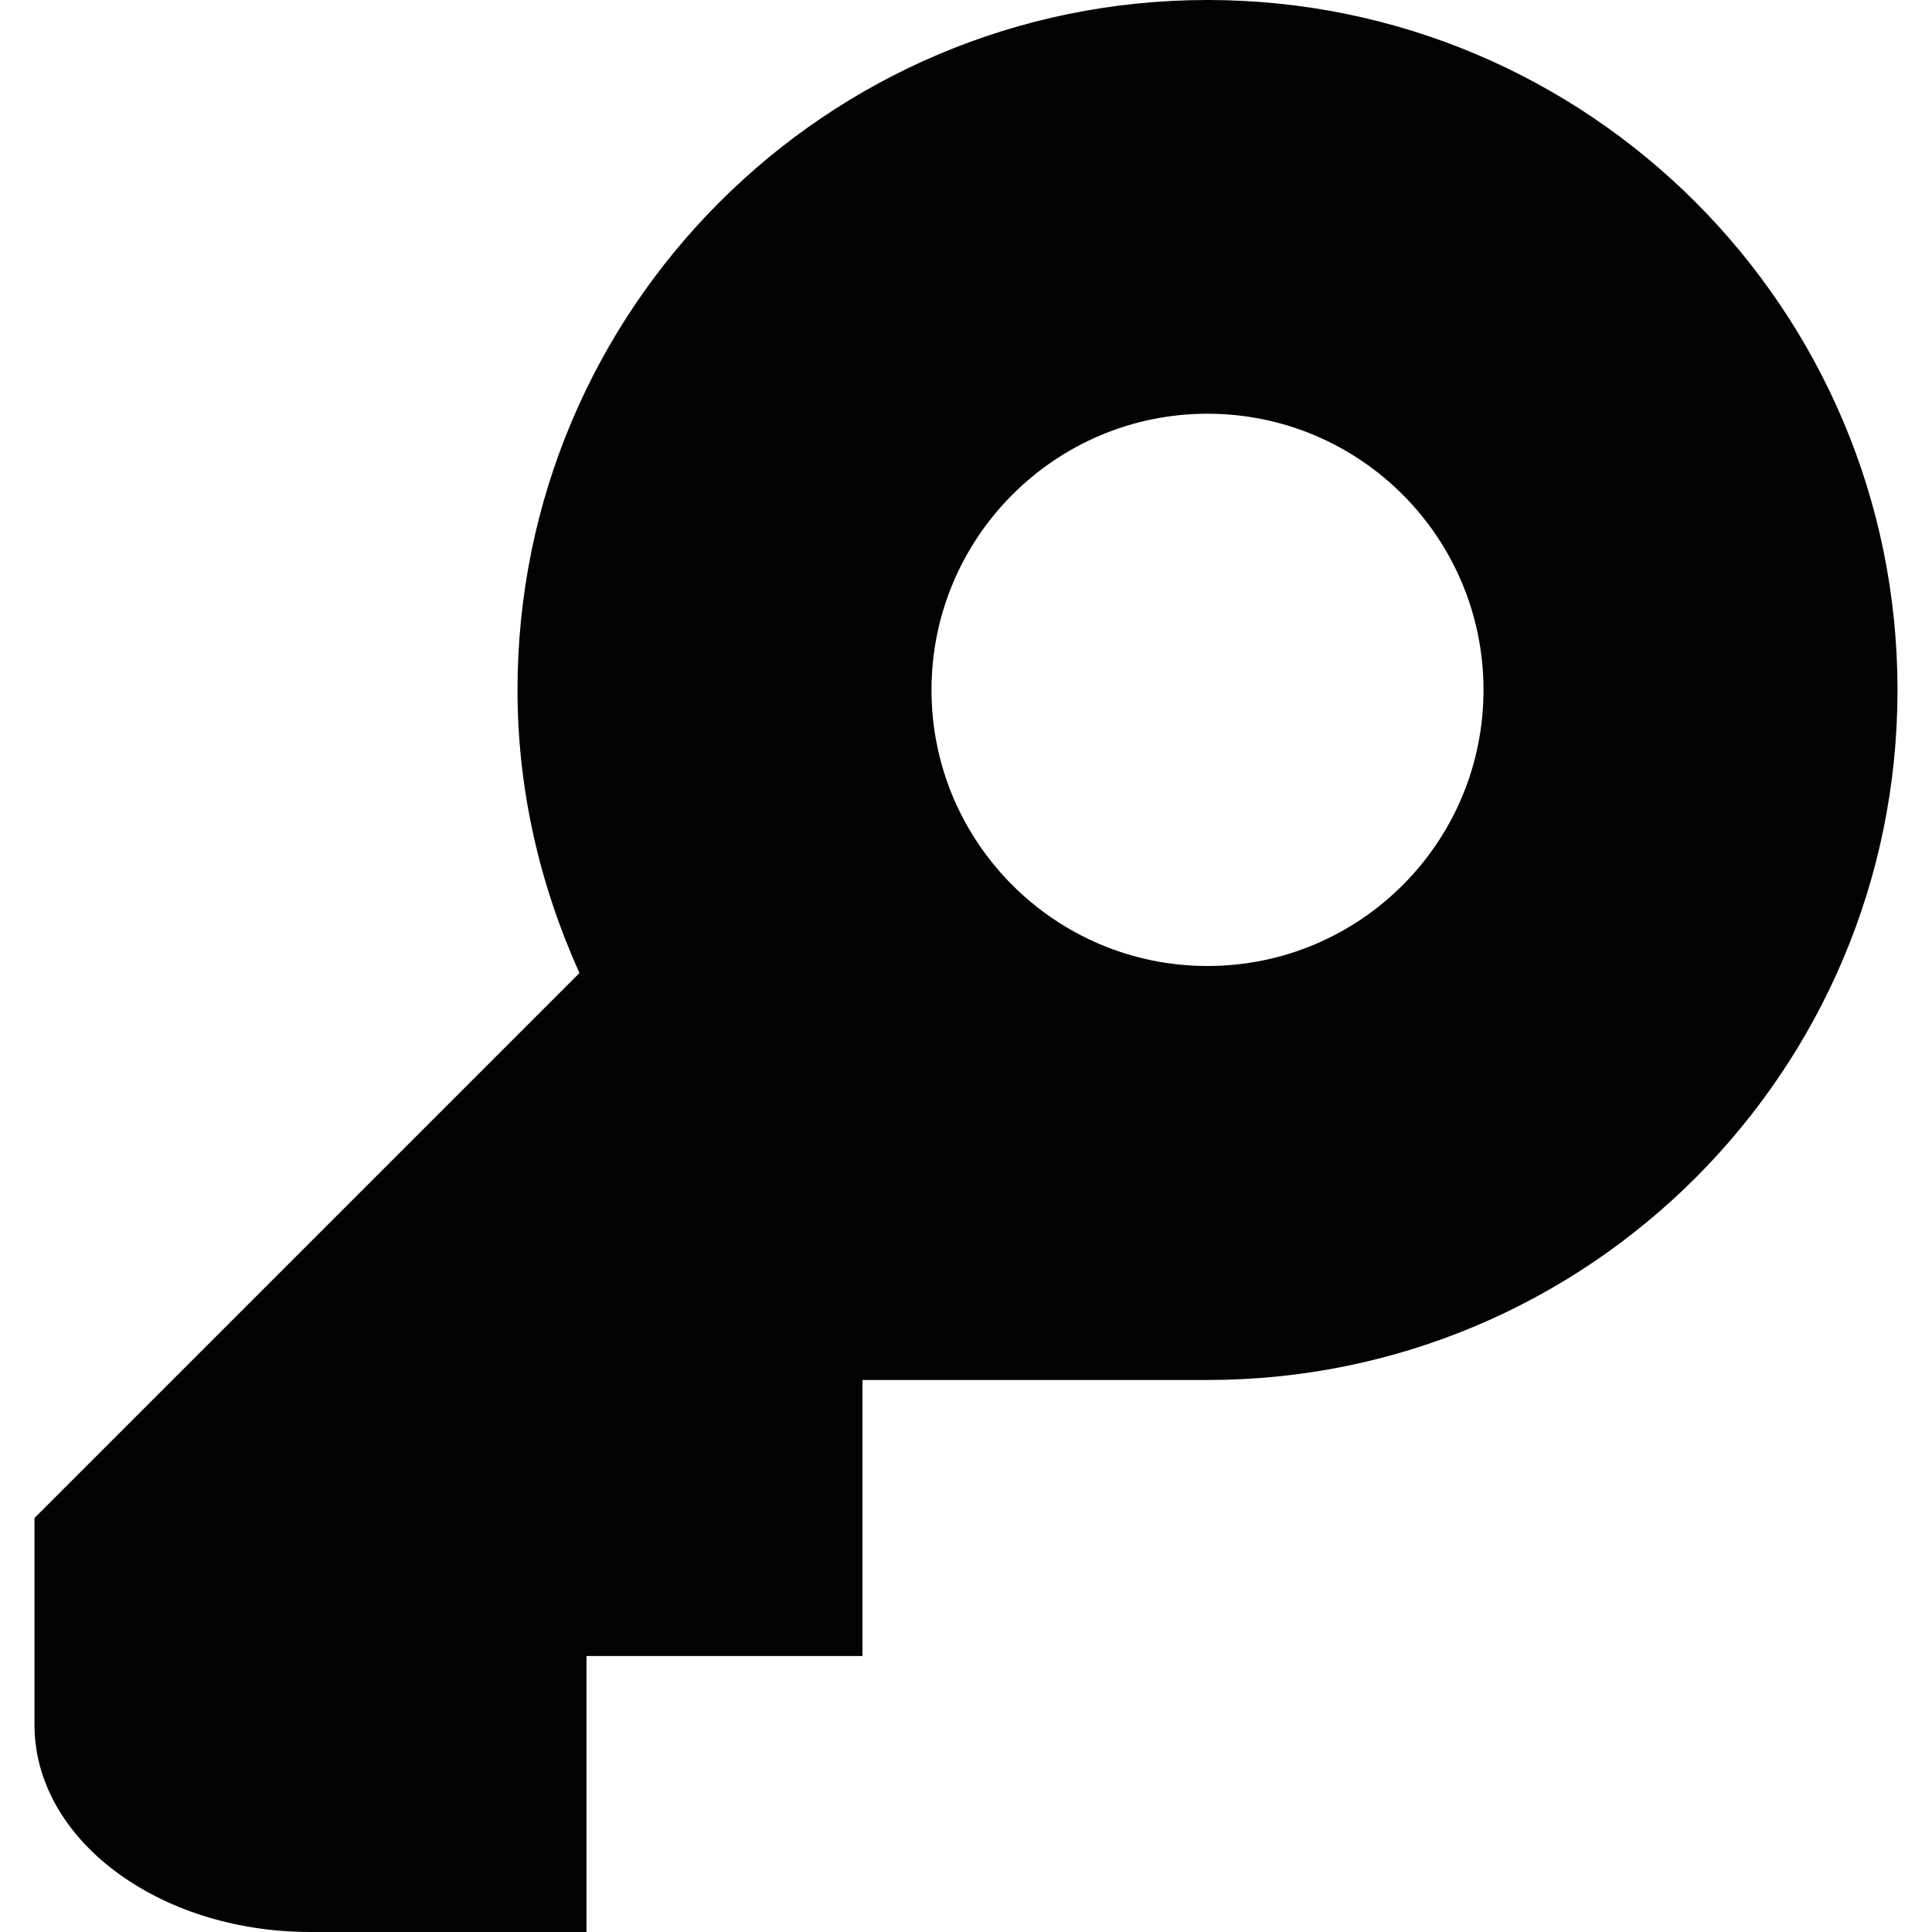 <?xml version="1.0" encoding="iso-8859-1"?>
<!-- Generator: Adobe Illustrator 18.1.1, SVG Export Plug-In . SVG Version: 6.00 Build 0)  -->
<svg version="1.1" id="Capa_1" xmlns="http://www.w3.org/2000/svg" xmlns:xlink="http://www.w3.org/1999/xlink" x="0px" y="0px"
	 viewBox="0 0 14 14" style="enable-background:new 0 0 14 14;" xml:space="preserve">
<g>
	<g>
		<path style="fill:#030104;" d="M3.75,5c0,0.732,0.166,1.424,0.449,2.051L0.25,11c0,0,0,0.672,0,1.5s0.896,1.5,2,1.5h2v-2h2v-2
			c0,0,2.329,0,2.5,0c2.762,0,5-2.238,5-5s-2.238-5-5-5S3.75,2.238,3.75,5z M8.75,7c-1.104,0-2-0.896-2-2
			c0-1.105,0.896-2.002,2-2.002c1.105,0,2,0.896,2,2.002C10.75,6.104,9.855,7,8.75,7z"/>
	</g>
</g>
<g>
</g>
<g>
</g>
<g>
</g>
<g>
</g>
<g>
</g>
<g>
</g>
<g>
</g>
<g>
</g>
<g>
</g>
<g>
</g>
<g>
</g>
<g>
</g>
<g>
</g>
<g>
</g>
<g>
</g>
</svg>
